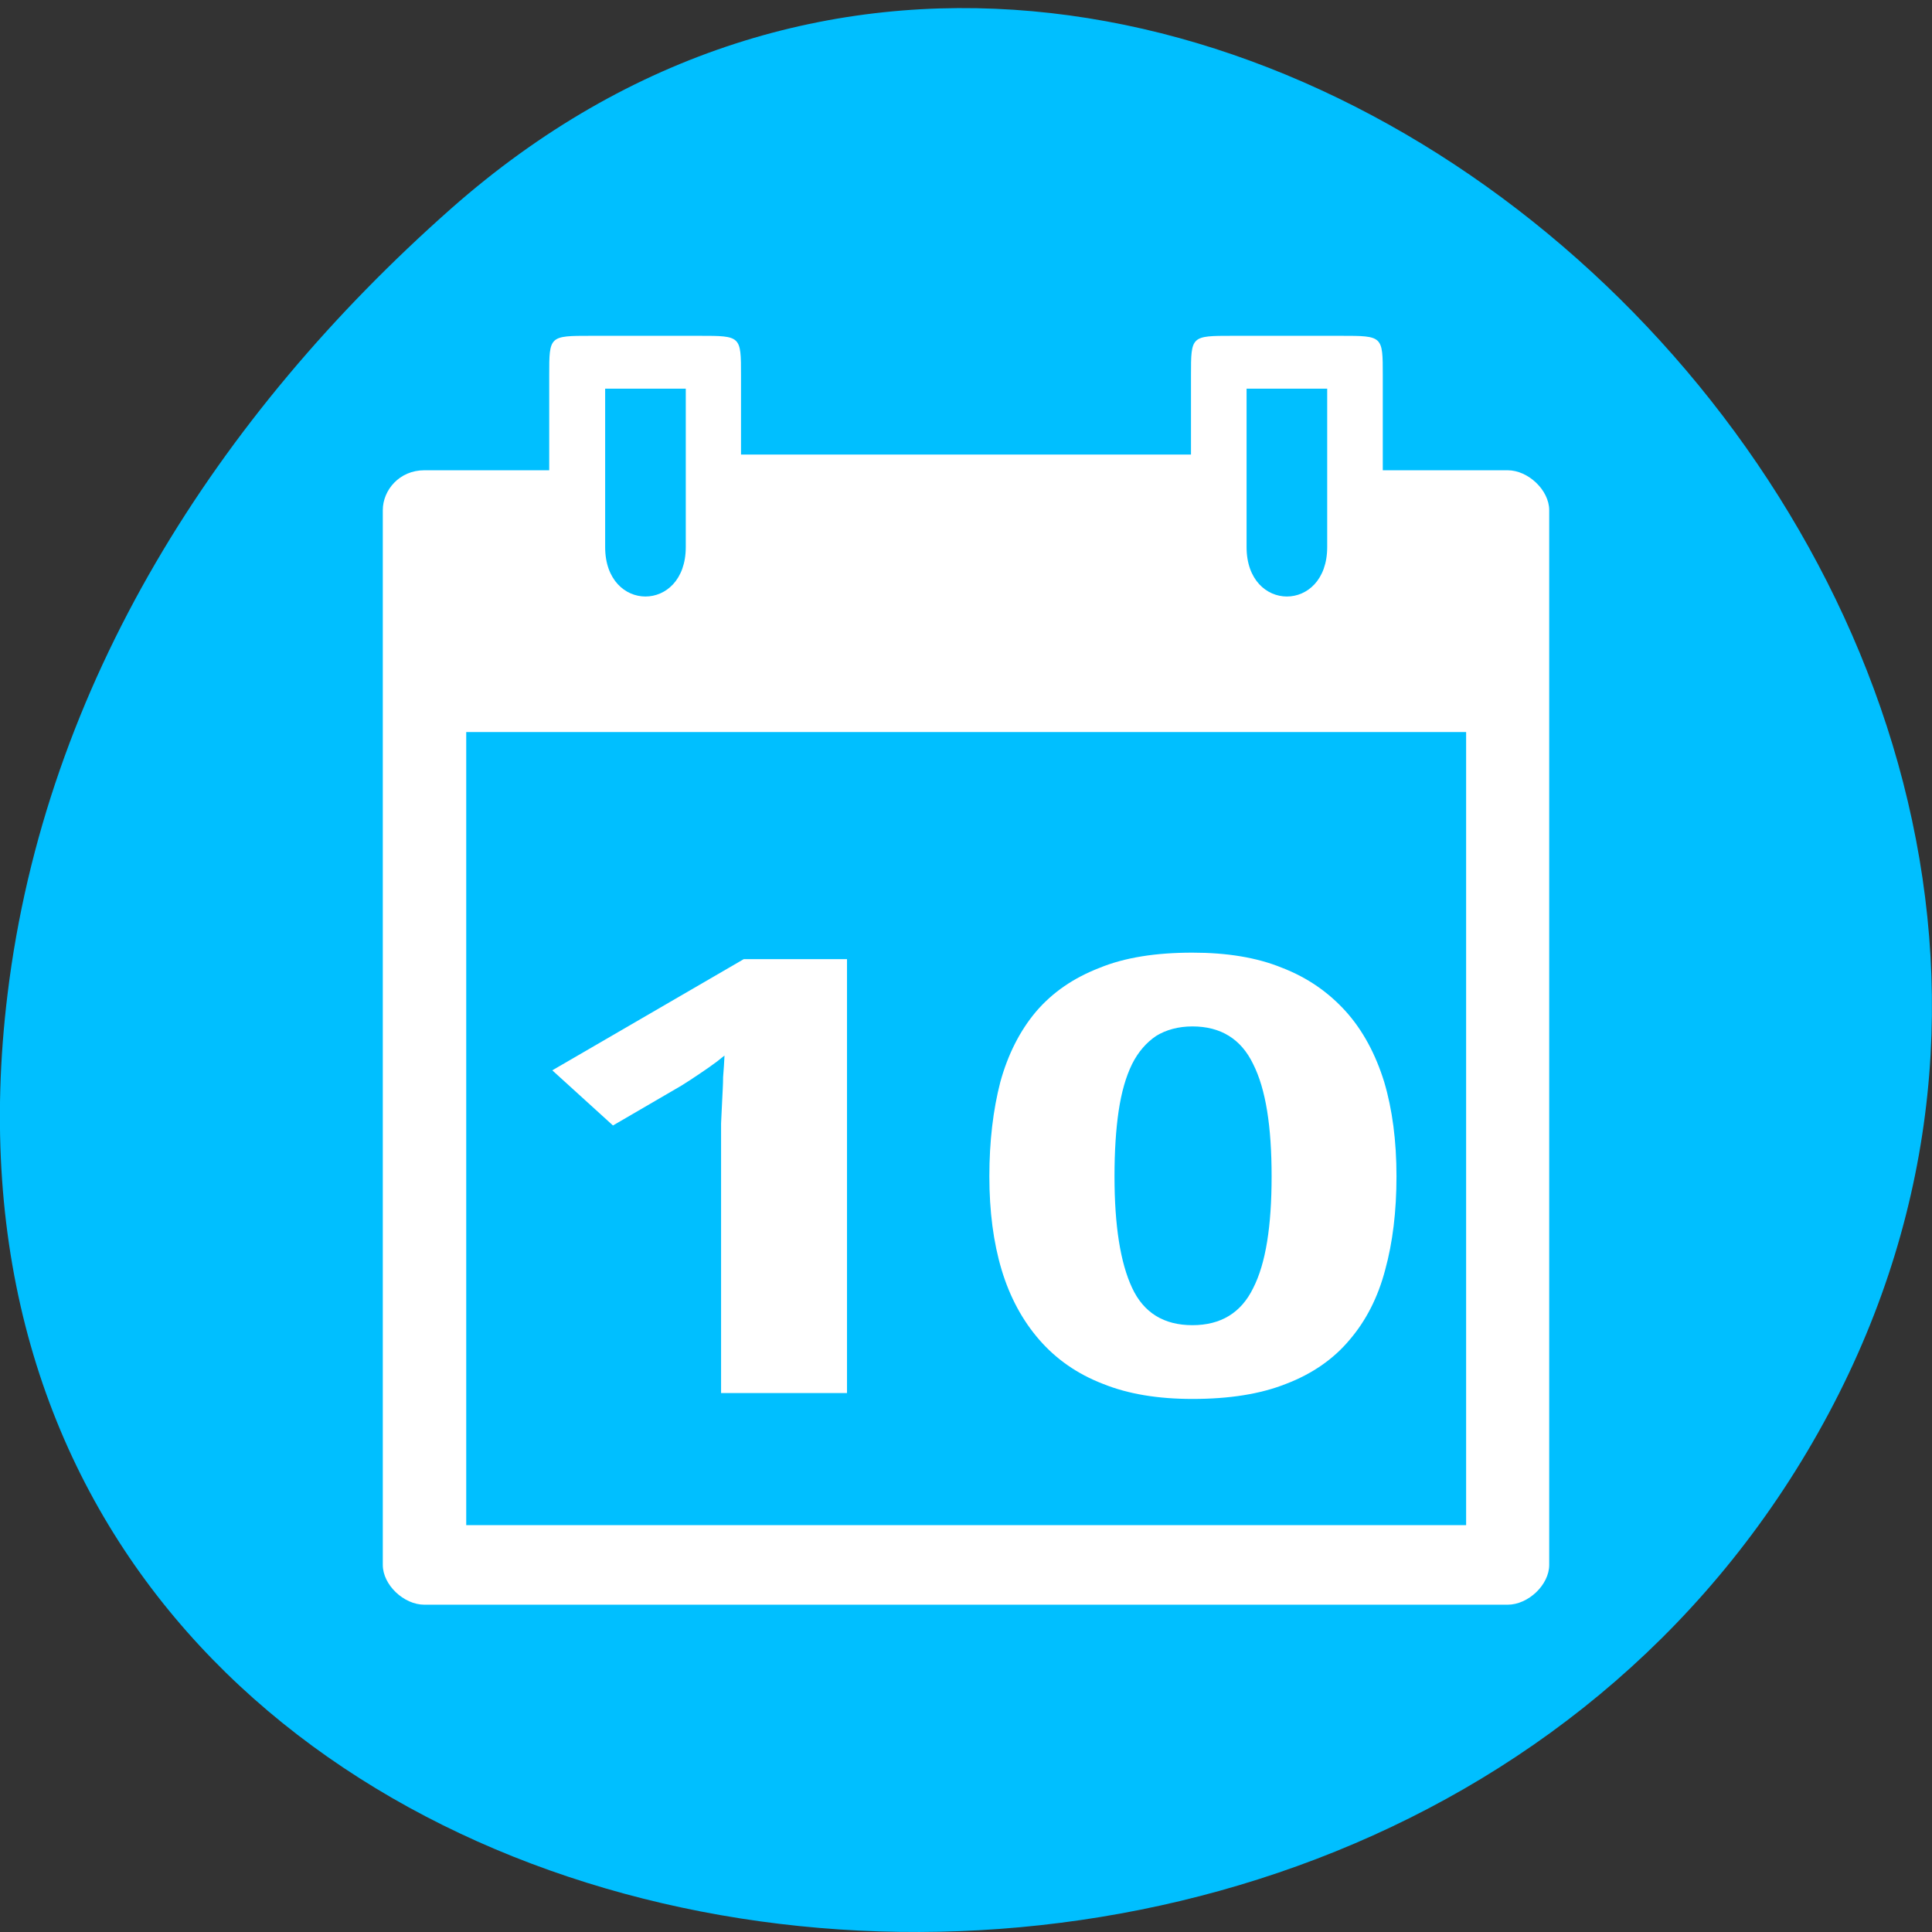 
<svg xmlns="http://www.w3.org/2000/svg" xmlns:xlink="http://www.w3.org/1999/xlink" width="22px" height="22px" viewBox="0 0 22 22" version="1.1">
<rect x="0" y="0" width="22" height="22" fill="#333333" stroke="none"/>
<g id="surface1">
<path style=" stroke:none;fill-rule:nonzero;fill:rgb(0%,74.902%,100%);fill-opacity:1;" d="M 5.137 2.375 C 13.32 -4.852 25.914 6.551 20.824 16.094 C 15.676 25.738 -1.363 23.168 0.086 11.32 C 0.516 7.793 2.469 4.734 5.137 2.375 Z M 5.137 2.375 "/>
<path style=" stroke:none;fill-rule:nonzero;fill:rgb(100%,100%,100%);fill-opacity:1;" d="M 6.254 4.273 L 6.254 5.355 L 4.832 5.355 C 4.547 5.355 4.359 5.582 4.359 5.809 L 4.359 17.82 C 4.359 18.047 4.598 18.273 4.832 18.273 L 17.168 18.273 C 17.402 18.273 17.641 18.047 17.641 17.82 L 17.641 5.809 C 17.641 5.582 17.402 5.355 17.168 5.355 L 15.746 5.355 L 15.746 4.273 C 15.746 3.824 15.746 3.824 15.27 3.824 L 14.035 3.824 C 13.562 3.824 13.562 3.824 13.562 4.273 L 13.562 5.176 L 8.438 5.176 L 8.438 4.273 C 8.438 3.824 8.438 3.824 7.965 3.824 L 6.73 3.824 C 6.254 3.824 6.254 3.824 6.254 4.273 Z M 6.891 4.426 L 7.809 4.426 L 7.809 6.23 C 7.809 6.98 6.891 6.98 6.891 6.23 Z M 14.195 4.426 L 15.113 4.426 L 15.113 6.23 C 15.113 6.98 14.195 6.98 14.195 6.23 Z M 5.309 8.336 L 16.695 8.336 L 16.695 17.367 L 5.309 17.367 Z M 5.309 8.336 "/>
<path style=" stroke:none;fill-rule:nonzero;fill:rgb(100%,100%,100%);fill-opacity:1;" d="M 9.645 15.863 L 8.211 15.863 L 8.211 13.004 C 8.211 12.945 8.211 12.875 8.211 12.793 C 8.215 12.711 8.219 12.625 8.223 12.539 C 8.227 12.445 8.234 12.355 8.234 12.266 C 8.242 12.176 8.246 12.094 8.25 12.02 C 8.234 12.031 8.207 12.055 8.172 12.082 C 8.133 12.109 8.094 12.141 8.047 12.172 C 8 12.203 7.953 12.238 7.902 12.27 C 7.852 12.305 7.805 12.332 7.758 12.363 L 6.98 12.816 L 6.289 12.188 L 8.469 10.922 L 9.645 10.922 Z M 9.645 15.863 "/>
<path style=" stroke:none;fill-rule:nonzero;fill:rgb(100%,100%,100%);fill-opacity:1;" d="M 15.902 13.395 C 15.902 13.793 15.859 14.148 15.773 14.461 C 15.691 14.773 15.555 15.039 15.367 15.258 C 15.184 15.477 14.941 15.645 14.645 15.758 C 14.352 15.875 13.996 15.93 13.578 15.93 C 13.188 15.93 12.848 15.875 12.559 15.758 C 12.266 15.645 12.027 15.477 11.836 15.258 C 11.645 15.039 11.5 14.773 11.406 14.461 C 11.312 14.148 11.266 13.793 11.266 13.395 C 11.266 12.996 11.309 12.637 11.391 12.32 C 11.477 12.008 11.613 11.738 11.797 11.52 C 11.984 11.301 12.223 11.137 12.516 11.023 C 12.809 10.902 13.164 10.848 13.578 10.848 C 13.969 10.848 14.309 10.902 14.598 11.02 C 14.891 11.133 15.129 11.301 15.324 11.516 C 15.52 11.734 15.664 12.004 15.762 12.32 C 15.855 12.633 15.902 12.992 15.902 13.395 Z M 12.691 13.395 C 12.691 13.957 12.758 14.379 12.891 14.664 C 13.023 14.949 13.254 15.09 13.578 15.09 C 13.902 15.09 14.133 14.949 14.27 14.668 C 14.414 14.387 14.48 13.961 14.48 13.395 C 14.48 12.828 14.414 12.402 14.27 12.117 C 14.133 11.832 13.902 11.688 13.578 11.688 C 13.418 11.688 13.277 11.727 13.164 11.797 C 13.055 11.871 12.961 11.977 12.891 12.117 C 12.82 12.262 12.77 12.438 12.738 12.652 C 12.707 12.863 12.691 13.109 12.691 13.395 Z M 12.691 13.395 "/>
</g>
</svg>
